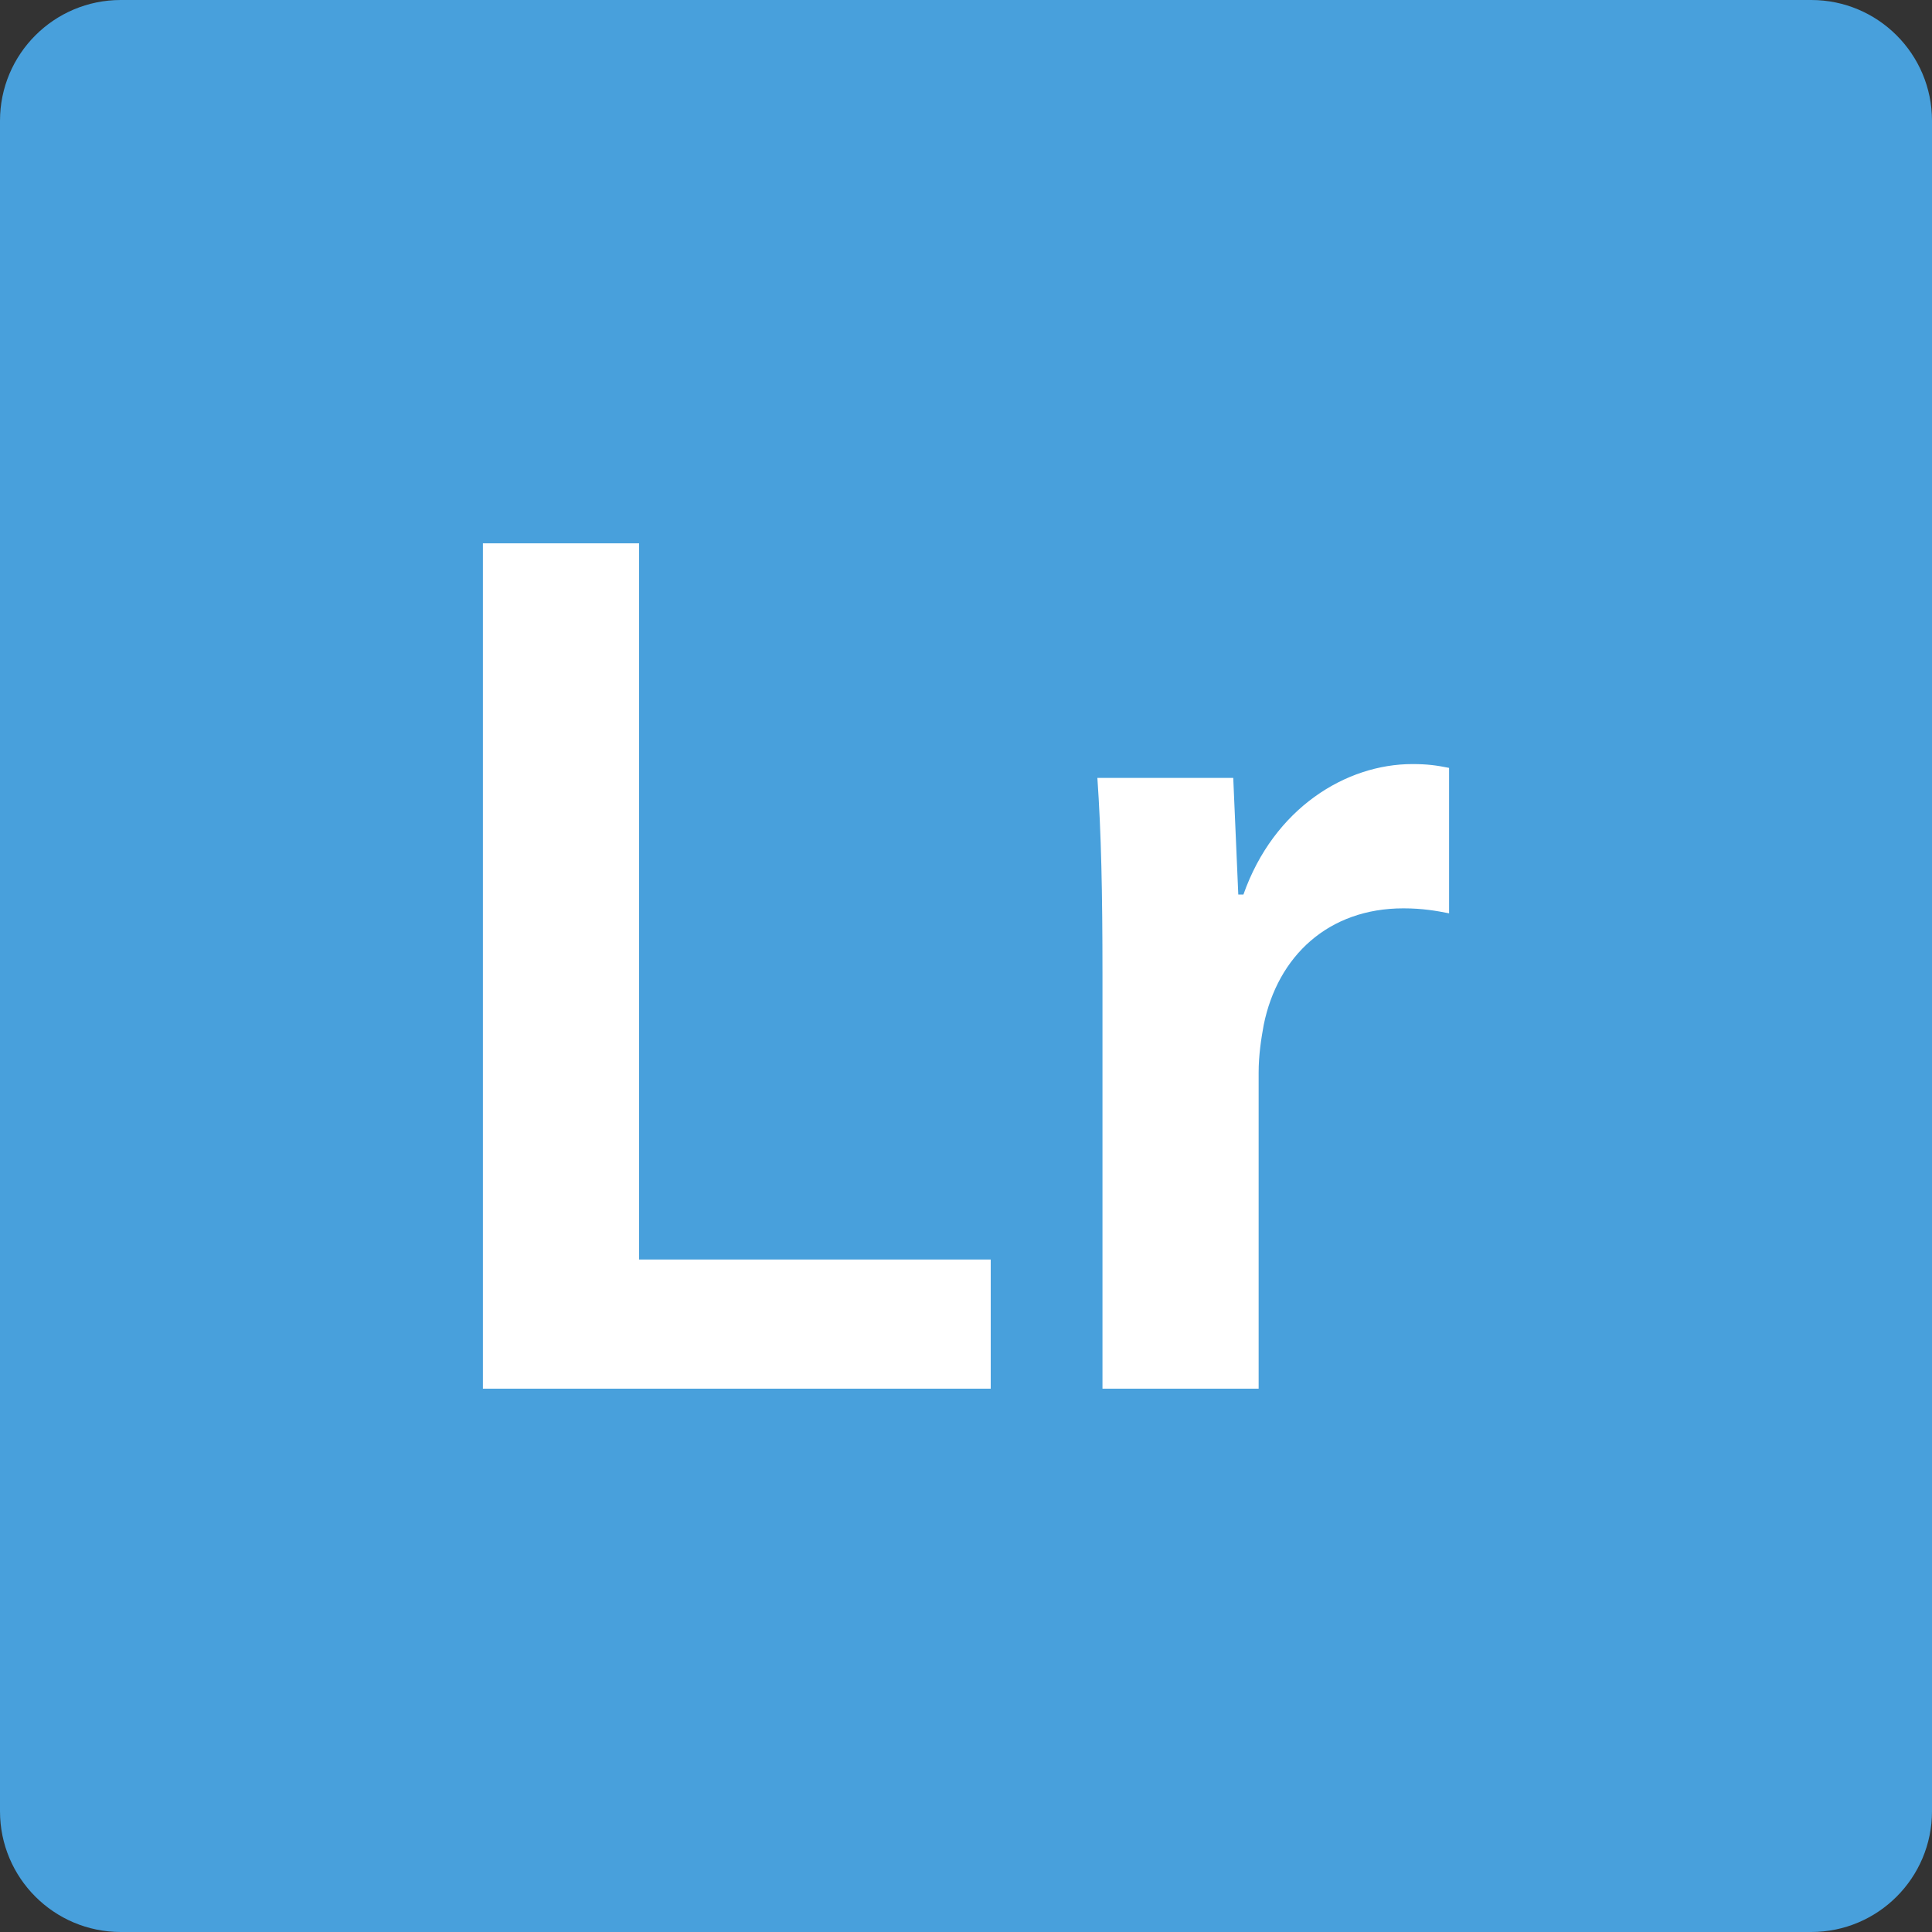 <?xml version="1.0" encoding="iso-8859-1"?>
<!-- Generator: Adobe Illustrator 16.0.0, SVG Export Plug-In . SVG Version: 6.00 Build 0)  -->
<!DOCTYPE svg PUBLIC "-//W3C//DTD SVG 1.1//EN" "http://www.w3.org/Graphics/SVG/1.1/DTD/svg11.dtd">
<svg version="1.1" id="Layer_1" xmlns="http://www.w3.org/2000/svg" xmlns:xlink="http://www.w3.org/1999/xlink" x="0px" y="0px"
	 width="64px" height="64px" viewBox="0 0 64 64" style="enable-background:new 0 0 64 64;" xml:space="preserve">
<rect x="0" y="0" width="64" height="64" fill="#333333" stroke="none"/>
<g id="Shape_9_">
	<g>
		<path style="fill:#48A0DC;" d="M60,0H4C1.791,0,0,1.791,0,4v56c0,2.209,1.791,4,4,4h56c2.209,0,4-1.791,4-4V4
			C64,1.791,62.209,0,60,0z"/>
	</g>
</g>
<g id="Lightroom_Logo">
	<g>
		<path style="fill-rule:evenodd;clip-rule:evenodd;fill:#FFFFFF;" d="M21.17,17.998h-5.173v28.004h16.822v-4.279H21.17V17.998z
			 M46.783,25.311c-2.187,0-4.584,1.455-5.593,4.322h-0.17l-0.167-3.864h-4.501c0.127,1.827,0.169,3.78,0.169,6.522v13.711h5.173
			V35.531c0-0.581,0.084-1.121,0.168-1.579c0.463-2.285,2.146-3.862,4.627-3.862c0.63,0,1.094,0.082,1.514,0.165v-4.818
			C47.583,25.353,47.288,25.311,46.783,25.311z"/>
	</g>
</g>
<g>
</g>
<g>
</g>
<g>
</g>
<g>
</g>
<g>
</g>
<g>
</g>
<g>
</g>
<g>
</g>
<g>
</g>
<g>
</g>
<g>
</g>
<g>
</g>
<g>
</g>
<g>
</g>
<g>
</g>
</svg>

